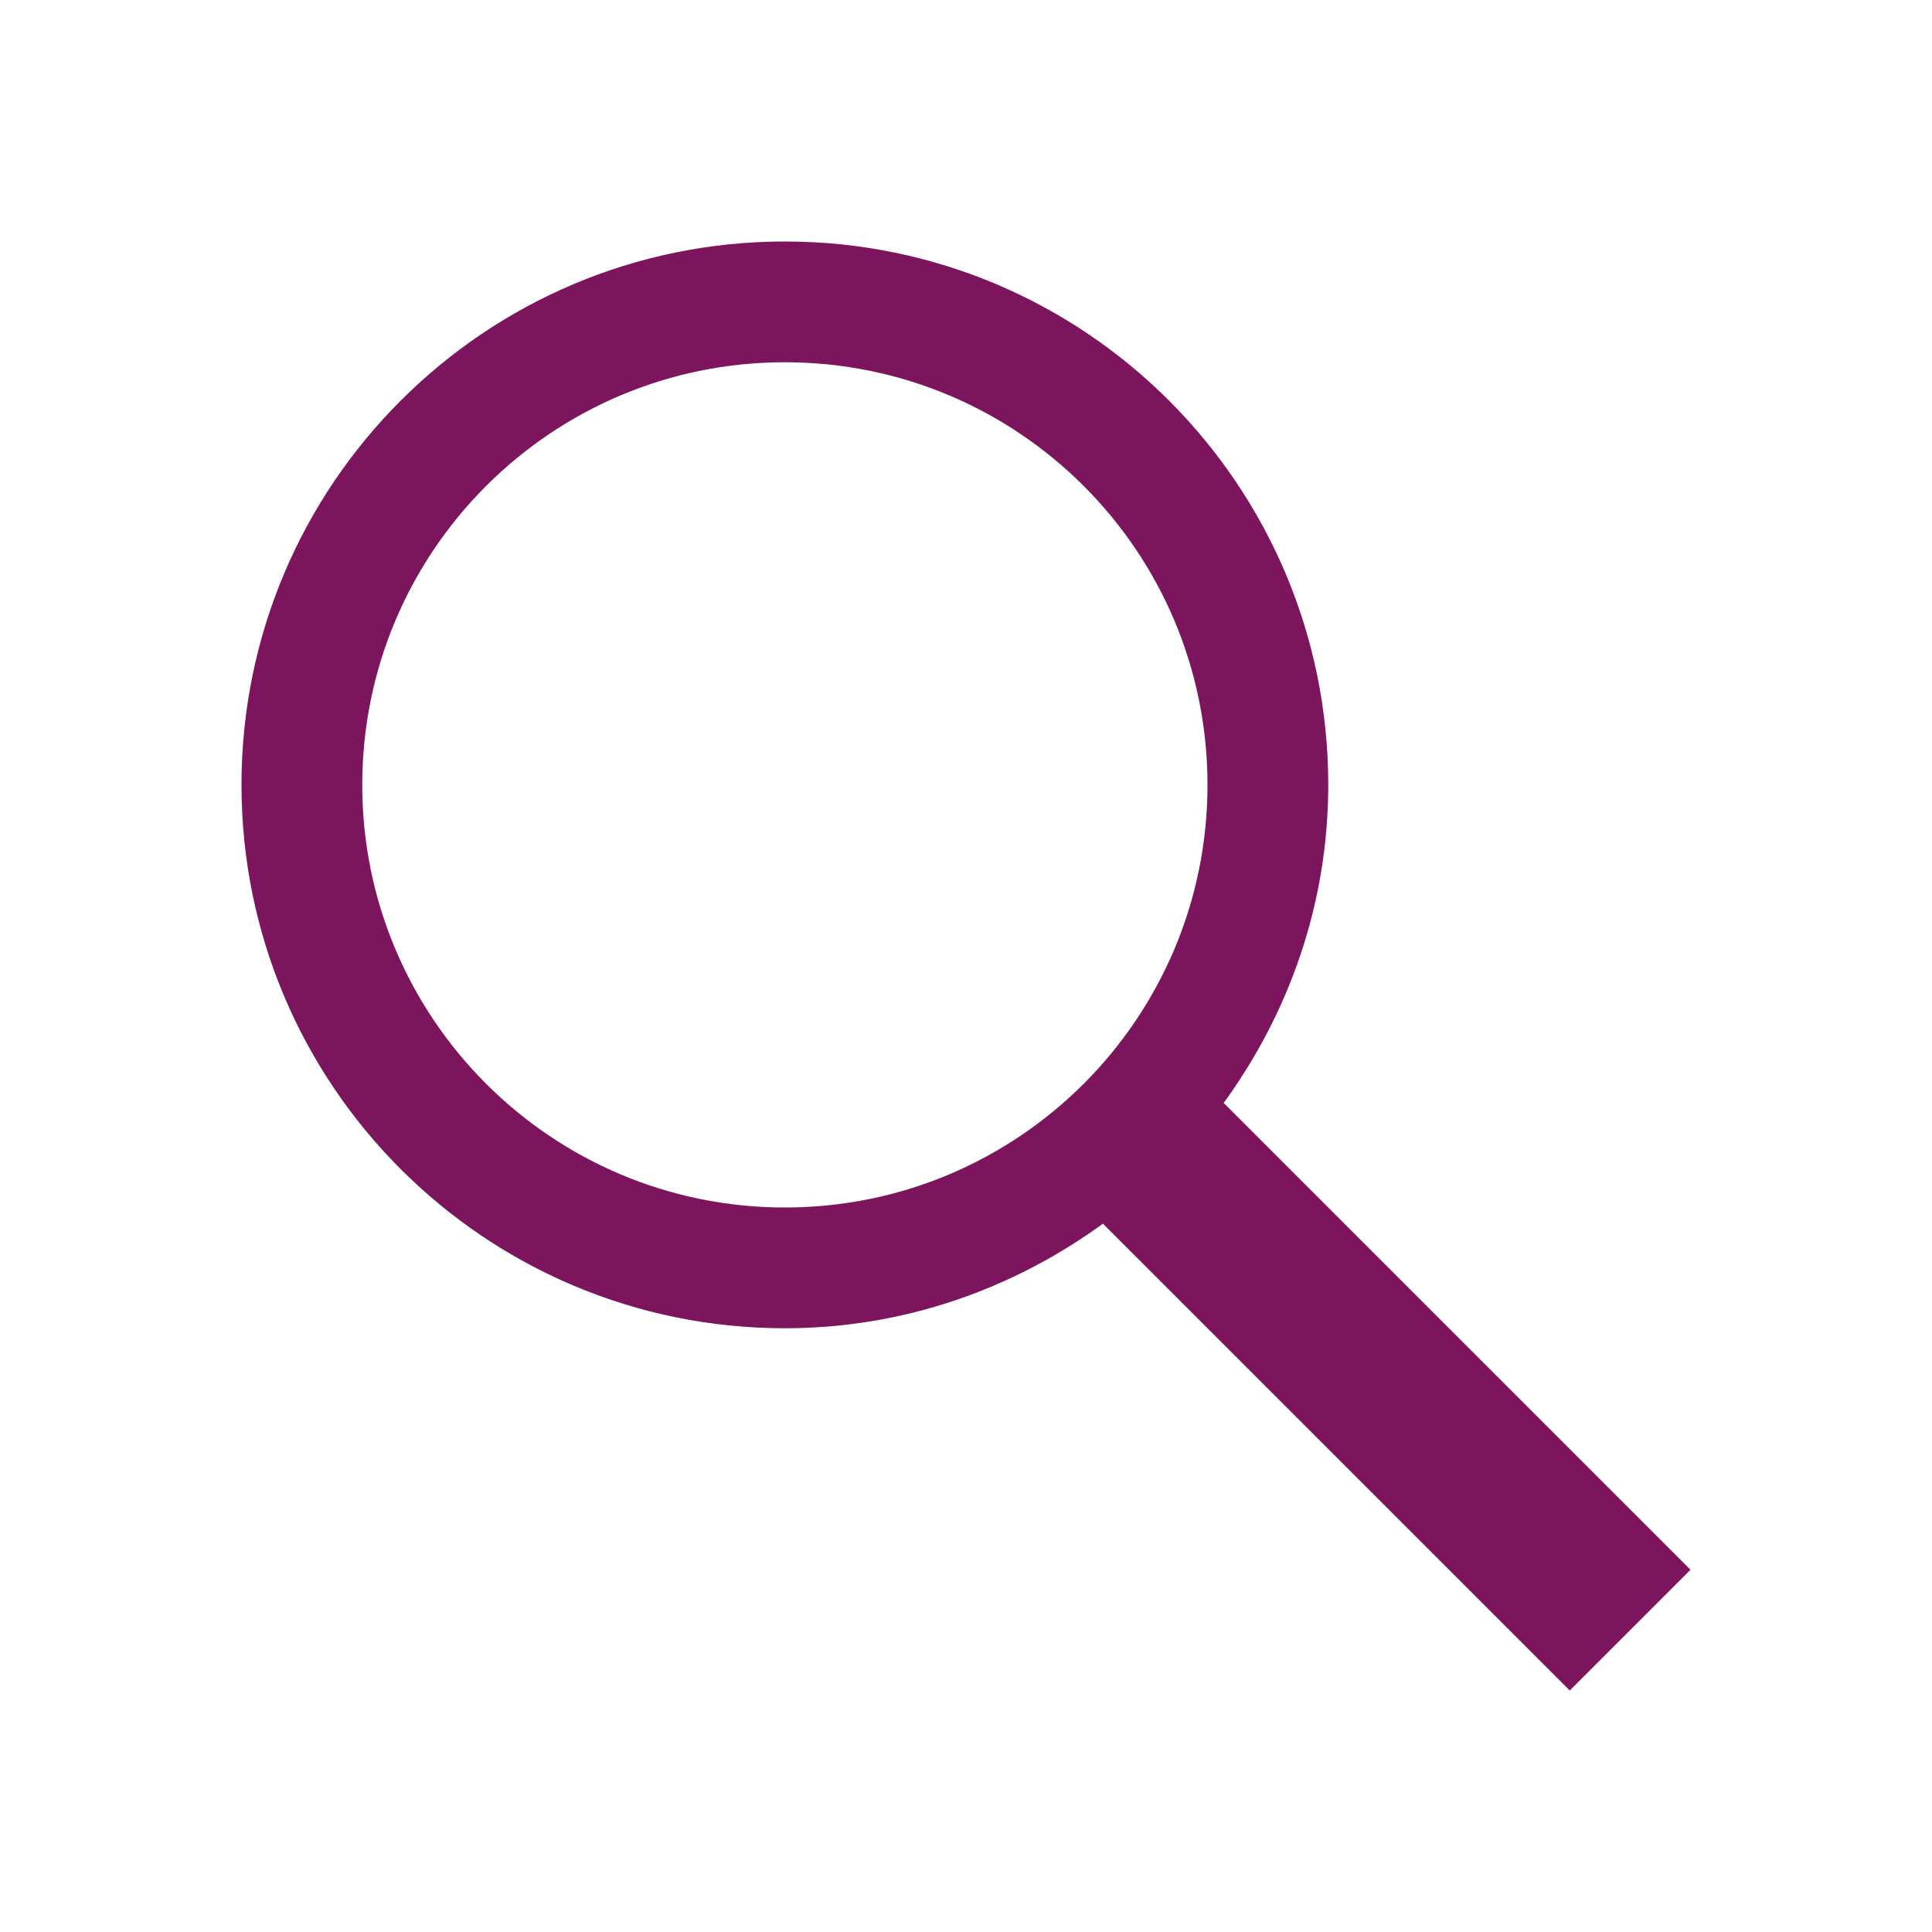 <?xml version="1.0" encoding="utf-8"?>
<!-- Generator: Adobe Illustrator 16.0.4, SVG Export Plug-In . SVG Version: 6.00 Build 0)  -->
<!DOCTYPE svg PUBLIC "-//W3C//DTD SVG 1.1//EN" "http://www.w3.org/Graphics/SVG/1.1/DTD/svg11.dtd">
<svg version="1.1" id="Layer_1" xmlns="http://www.w3.org/2000/svg" xmlns:xlink="http://www.w3.org/1999/xlink" x="0px" y="0px"
	 width="16px" height="16px" viewBox="0 0 16 16" style="enable-background:new 0 0 16 16;" xml:space="preserve">
<g>
	<path style="fill:#7D145E;" d="M14,13l-3.866-3.866C10.673,8.393,11,7.487,11,6.5C11,4.015,8.985,2,6.5,2S2,4.015,2,6.5
		S4.015,11,6.5,11c0.987,0,1.893-0.327,2.634-0.866L13,14L14,13z M3,6.5C3,4.567,4.567,3,6.5,3C8.434,3,10,4.567,10,6.5
		S8.434,10,6.5,10C4.567,10,3,8.433,3,6.5z"/>
</g>
</svg>
